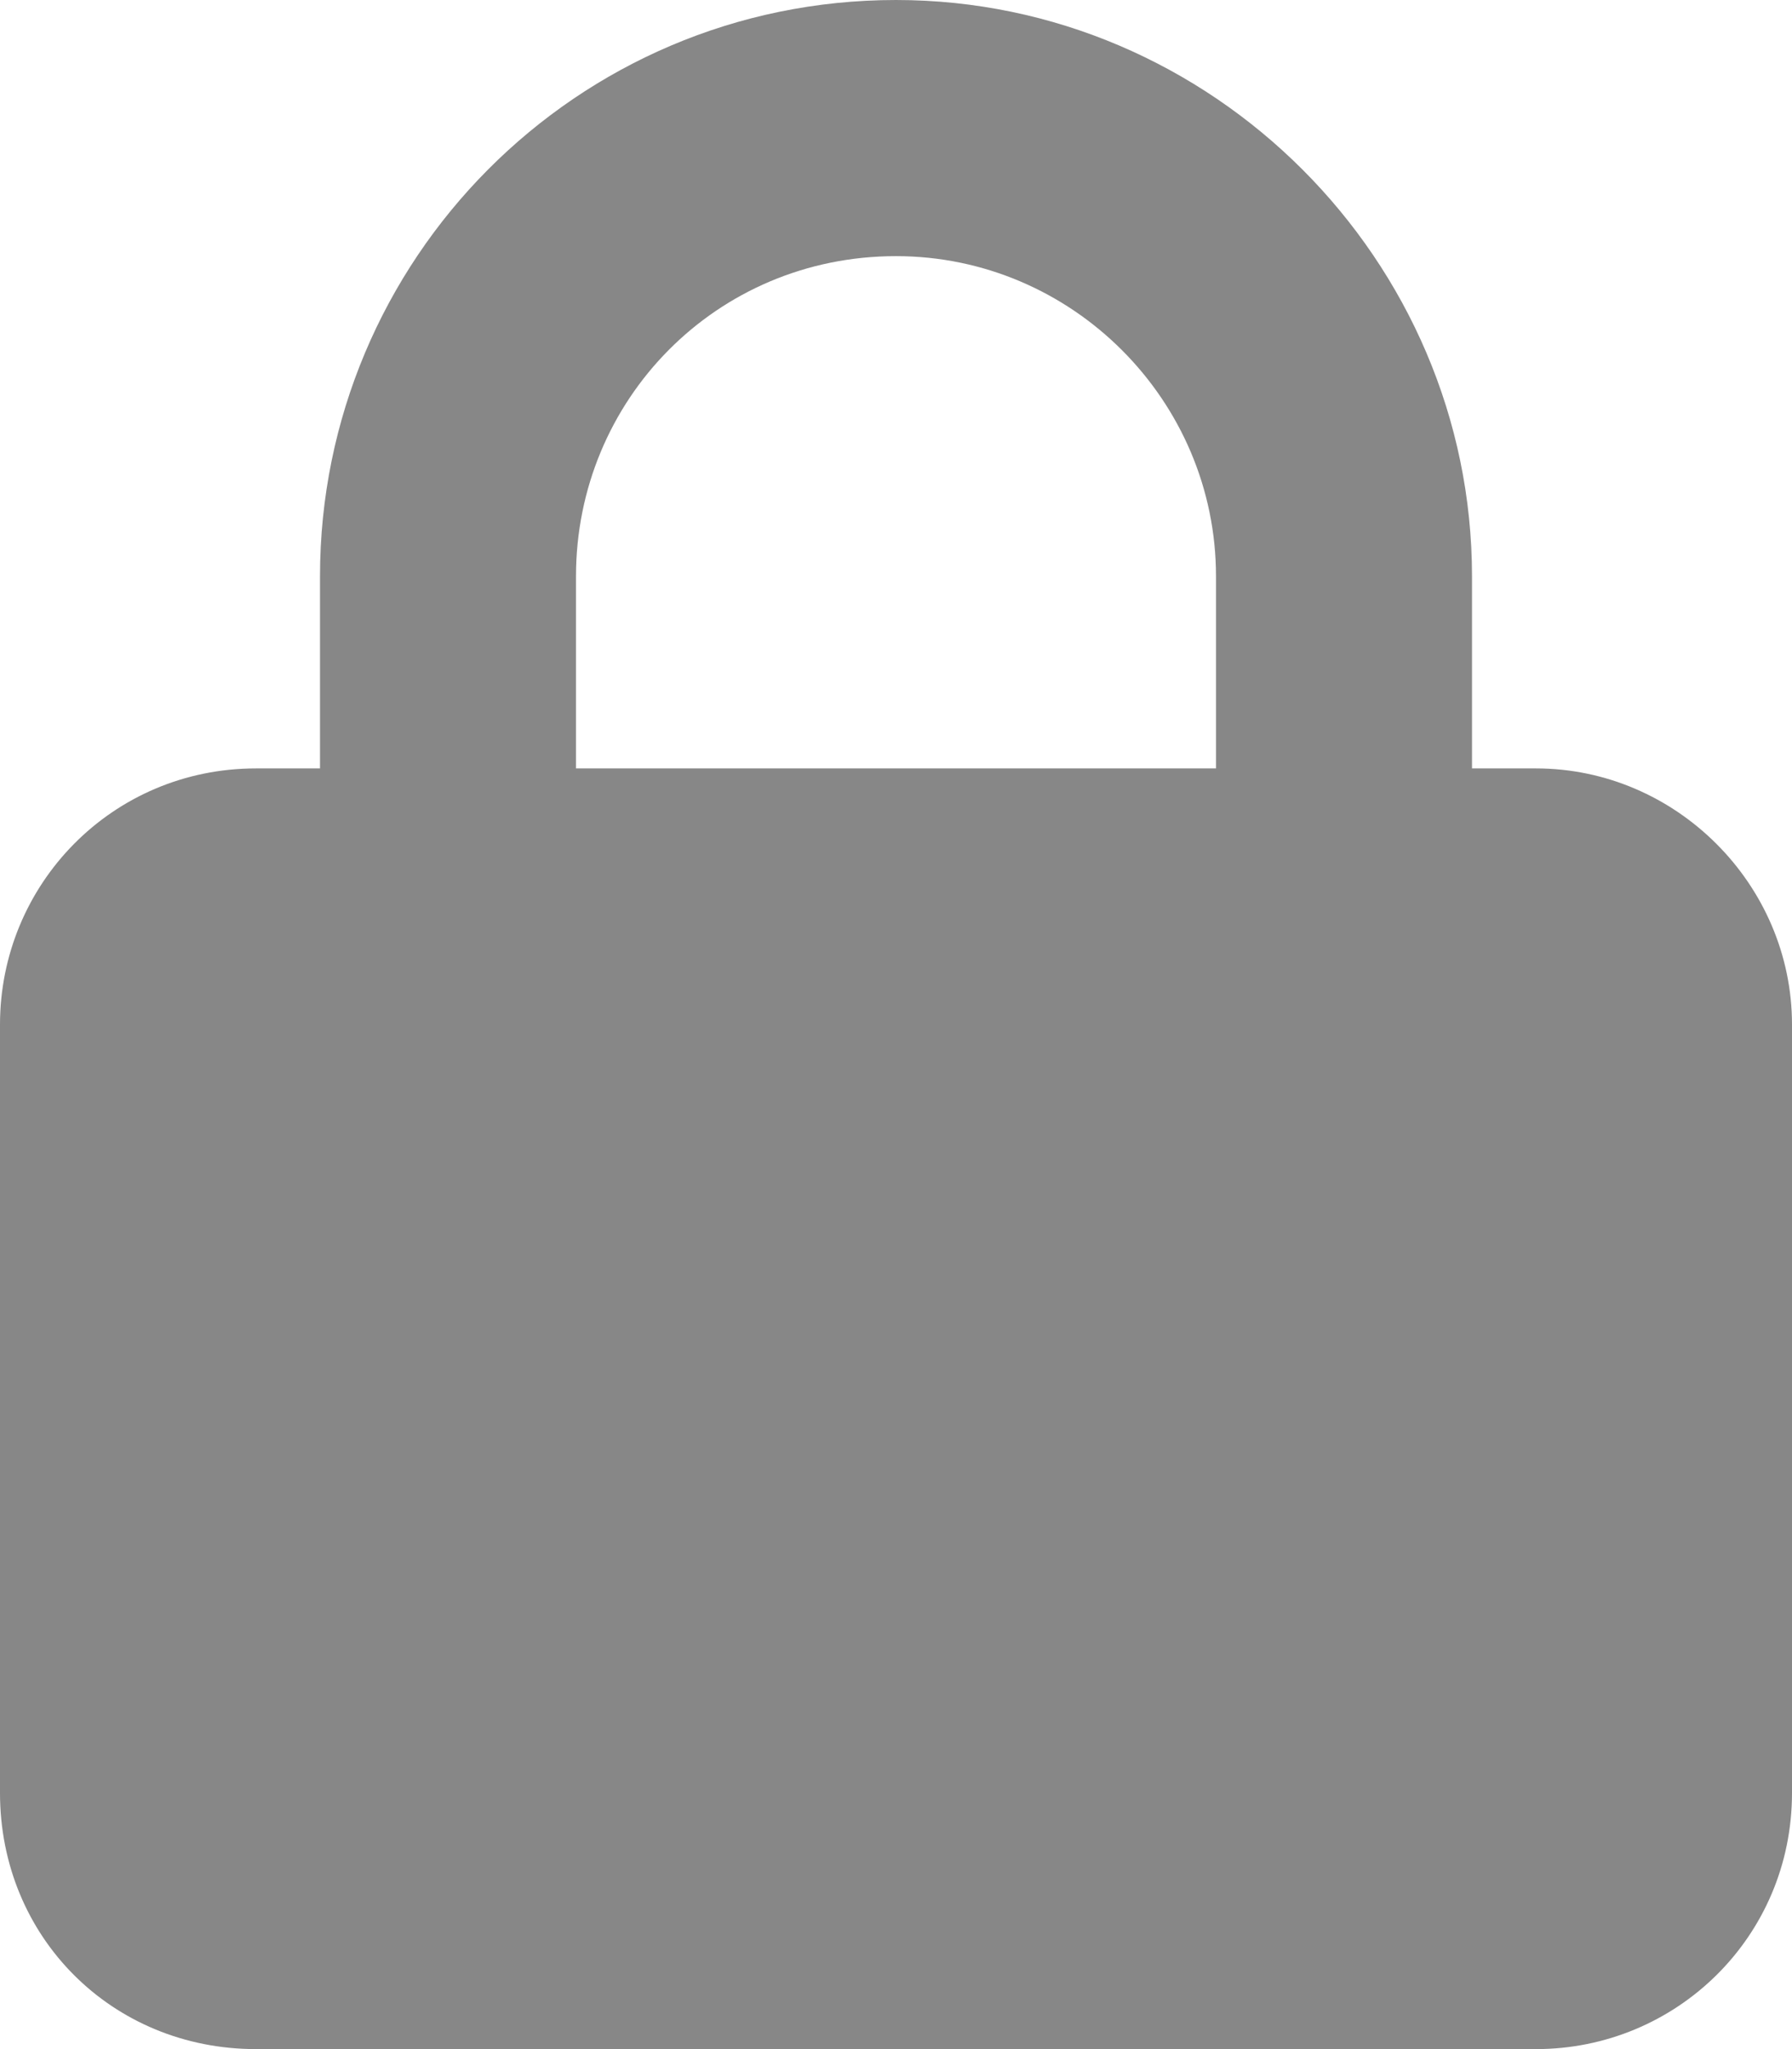 <svg width="14" height="16" viewBox="0 0 14 16" fill="none" xmlns="http://www.w3.org/2000/svg">
<path d="M2.5 6V4.5C2.5 2.031 4.5 0 7 0C9.469 0 11.5 2.031 11.5 4.5V6H12C13.094 6 14 6.906 14 8V14C14 15.125 13.094 16 12 16H2C0.875 16 0 15.125 0 14V8C0 6.906 0.875 6 2 6H2.5ZM4.5 6H9.5V4.5C9.5 3.125 8.375 2 7 2C5.594 2 4.5 3.125 4.5 4.5V6Z" fill="#878787"/>
</svg>

